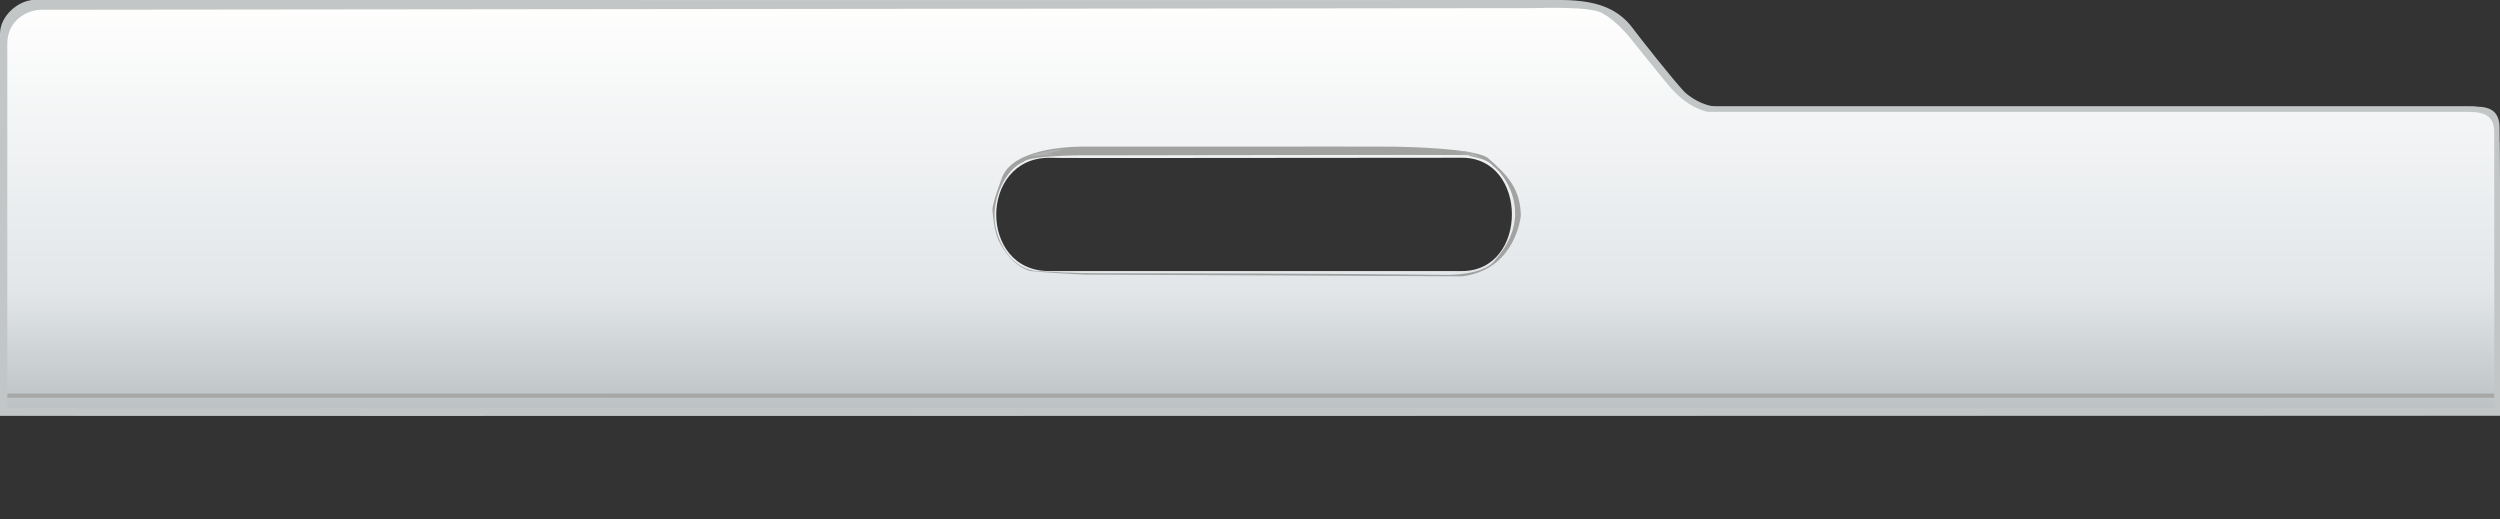 <svg version="1.1" viewBox="0 0 289 60" xmlns="http://www.w3.org/2000/svg" xmlns:bx="https://boxy-svg.com">
  <rect x="0" y="0" width="289" height="60" fill="#333333" stroke="none"/>
  <defs>
    <linearGradient id="Gradient1" x1="0" x2="0" y1="0" y2="1">
      <stop offset="0" stop-color="#FFFFFE"></stop>
      <stop offset="0.7" stop-color="#E2E6E9"></stop>
      <stop offset="1" stop-color="#BABFC2"></stop>
    </linearGradient>
  </defs>
  <path d="M 4.698 0 C 8.373 0 175.709 0.018 176.418 0.004 C 179.207 0 185.745 0.862 187.665 2.564 C 188.169 2.918 192.815 8.973 194.447 10.661 C 195.785 11.644 195.656 12.315 198.325 12.315 C 272.375 12.315 284.509 12.315 285.47 12.315 C 287.618 12.315 288.334 12.932 288.912 16.522 C 288.881 18.733 289.178 45.117 289.05 48.041 C 286.318 48.046 4.484 48.115 0 48.076 C 0 44.341 0 6.904 0 4.187 C 1.348 1.807 1.441 0 4.698 0 Z M 121.234 18.236 C 113.142 18.305 113.142 31.332 121.234 31.333 C 141.48 31.336 167.045 31.339 169.016 31.333 C 176.697 31.333 176.697 18.236 169.016 18.236 C 146.263 18.236 122.532 18.305 121.234 18.236 Z" fill="url(#Gradient1)"></path>
  <path d="M -8.242 0.154 C 126.726 0.162 167.724 0.168 168.433 0.154 C 172.185 0.216 174.539 1.016 176.276 3.066 C 177.377 4.548 181.246 9.423 182.467 10.715 C 183.022 11.302 184.723 12.469 186.321 12.469 C 260.138 12.474 272.572 12.469 273.425 12.469 C 275.041 12.469 276.85 12.469 276.751 15.191 C 276.802 16.656 276.906 45.641 276.887 48.184 C 275.04 48.212 -9.643 48.175 -12.199 48.154 C -12.199 47.122 -12.199 4.992 -12.199 4.061 C -12.199 1.97 -10.039 0.154 -8.242 0.154 Z M -11.355 5.184 C -11.355 7.988 -11.355 33.304 -11.355 47.308 C -6.031 47.308 273.753 47.308 276.135 47.308 C 276.135 46.807 276.135 17.098 276.135 15.416 C 276.135 13.086 274.315 13.086 272.765 13.086 C 271.548 13.086 186.271 13.086 185.202 13.086 C 182.609 12.469 180.941 10.33 180.303 9.562 C 179.584 8.698 175.948 4.173 175.948 4.173 C 175.948 4.173 174.449 2.445 173.19 1.78 C 172.004 0.815 165.811 1.097 164.743 1.097 C 163.446 1.097 -6.303 1.282 -7.369 1.282 C -9.114 1.282 -11.355 2.552 -11.355 5.184 Z" fill="#C3C6C7" transform="translate(12.199,-0.154)"></path>
  <path d="M 125.599 16.948 C 126.247 16.956 160.085 16.928 161.243 16.953 C 162.626 16.983 170.339 17.132 171.97 18.236 C 174.352 20.275 175.768 21.924 175.811 24.947 C 175.647 26.298 174.528 31.275 169.016 31.945 C 167.234 31.946 126.732 31.731 125.599 31.749 C 125.025 31.758 120.084 31.459 119.129 31.333 C 116.859 30.75 115.607 28.144 115.403 27.724 C 114.928 26.651 114.779 24.877 114.729 24.349 C 114.652 23.545 115.861 20.46 115.861 20.46 C 117.352 16.801 125.021 16.941 125.599 16.948 Z M 118.326 18.714 C 116.203 19.554 114.434 23.202 115.111 26.373 C 115.442 27.923 116.756 30.96 119.733 31.333 C 122.562 31.455 124.115 31.596 126.939 31.578 C 154.11 31.585 166.196 31.776 167.228 31.777 C 167.48 31.777 171.462 31.809 172.769 30.136 C 177.793 24.586 173.425 19.657 172.653 19.259 C 171.845 18.241 170.323 18.236 169.699 17.933 C 168.609 17.875 124.554 17.964 125.599 17.962 C 126.568 17.96 119.141 17.861 118.326 18.714 Z" fill="#A2A2A1" style=""></path>
  <path d="M 168.613 17.485 C 168.867 17.377 170.409 17.551 171.081 18.236 C 170.171 17.971 169.524 17.855 168.546 17.769 C 169.157 17.727 169.921 17.803 170.266 17.883 C 169.61 17.55 168.94 17.581 168.613 17.485 Z" fill="#B2B1B2"></path>
  <path d="M 121.195 17.465 C 121.582 17.417 122.392 17.23 123.008 17.259 C 122.418 17.442 121.686 17.575 120.892 17.825 C 121.47 17.778 122.162 17.899 121.564 17.903 C 121.17 17.906 120.708 17.913 120.151 18.017 C 119.712 18.029 119.51 18.042 119.042 18.023 C 119.41 17.754 120.64 17.617 121.195 17.465 Z" fill="#B2B1B2" style=""></path>
  <path d="M 0.844 45.492 C 1.499 45.492 287.365 45.492 288.334 45.492 C 288.334 45.746 288.334 45.978 288.334 45.978 C 288.334 45.978 22.855 46 0.844 45.978 C 0.844 45.765 0.844 45.791 0.844 45.492 Z" fill="#A8A7A7" style=""></path>
</svg>